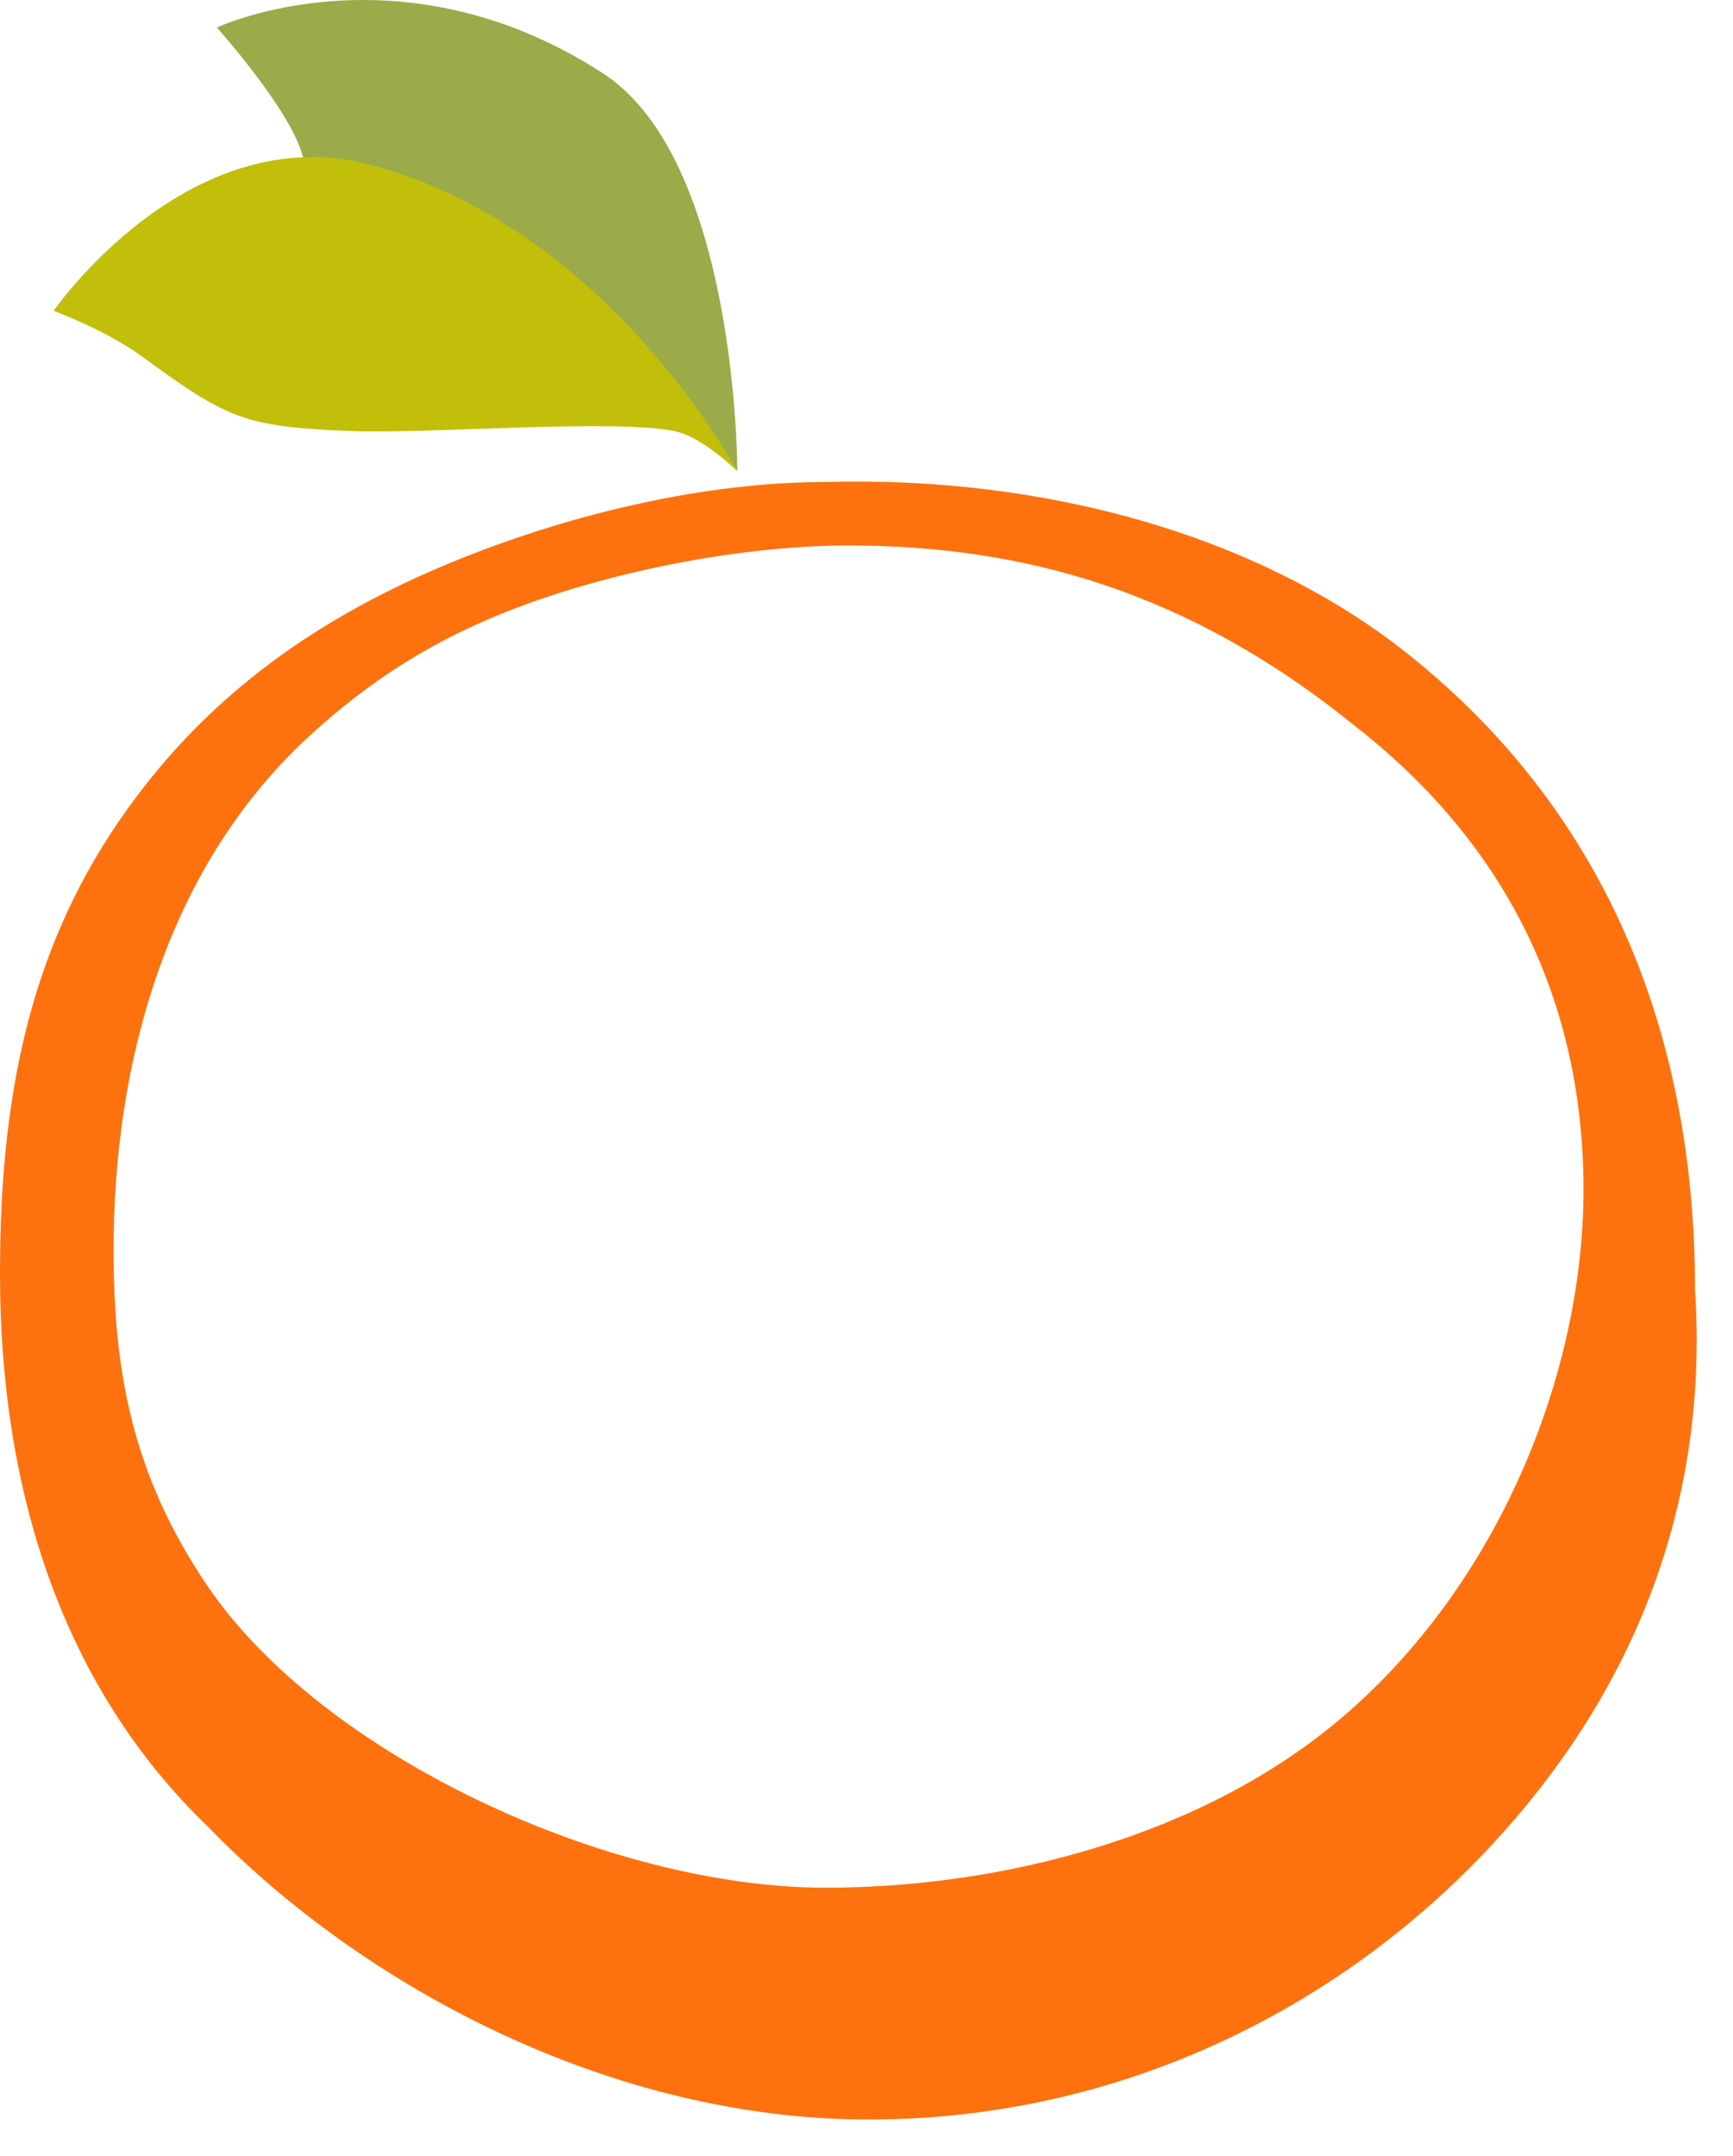 <svg width="37" height="46" viewBox="0 0 37 46" fill="none" xmlns="http://www.w3.org/2000/svg">
<path fill-rule="evenodd" clip-rule="evenodd" d="M31.854 39.358C34.705 36.29 36.504 32.324 36.189 27.513C36.189 22.247 34.418 17.469 30.144 14.02C26.864 11.371 22.217 10.156 17.647 10.283C15.013 10.283 12.209 10.975 9.902 11.892C6.738 13.15 4.326 14.911 2.539 17.52C0.61 20.336 -6.63953e-05 23.461 5.42154e-09 27.169C8.48931e-05 31.908 1.391 36.045 4.443 38.975C7.793 42.432 13.094 45.22 18.544 45.22C23.934 45.22 28.625 42.832 31.854 39.358ZM6.577 15.729C3.497 18.575 2.425 22.797 2.425 26.658C2.425 29.222 2.807 31.457 4.443 33.855C6.898 37.452 12.992 40.274 17.628 40.274C21.385 40.274 25.646 39.185 28.618 36.672C31.969 33.838 33.808 29.343 33.808 25.376C33.808 21.389 32.173 18.014 28.924 15.485C25.382 12.615 21.852 11.638 18.117 11.638C16.017 11.638 13.344 12.111 11.156 12.92C9.312 13.602 7.9 14.507 6.577 15.729Z" fill="#FD720F"/>
<path d="M6.462 3.334C6.218 2.358 4.63 0.587 4.63 0.587C4.63 0.587 8.538 -1.245 12.873 1.564C15.752 3.429 15.742 10.051 15.742 10.051C15.742 10.051 14.487 7.975 13.361 7.975C12.235 7.975 12.149 7.838 11.407 7.608C10.501 7.327 9.995 7.103 9.209 6.57C7.837 5.641 6.462 3.334 6.462 3.334Z" fill="#9BAB49"/>
<path d="M7.922 3.519C4.014 2.48 1.145 6.632 1.145 6.632C1.145 6.632 2.272 7.048 3.038 7.609C4.869 8.953 5.245 9.106 7.495 9.197C9.139 9.263 13.069 8.932 14.394 9.197C15.005 9.319 15.737 10.052 15.737 10.052C15.737 10.052 12.99 4.866 7.922 3.519Z" fill="#C1BF0A"/>
</svg>